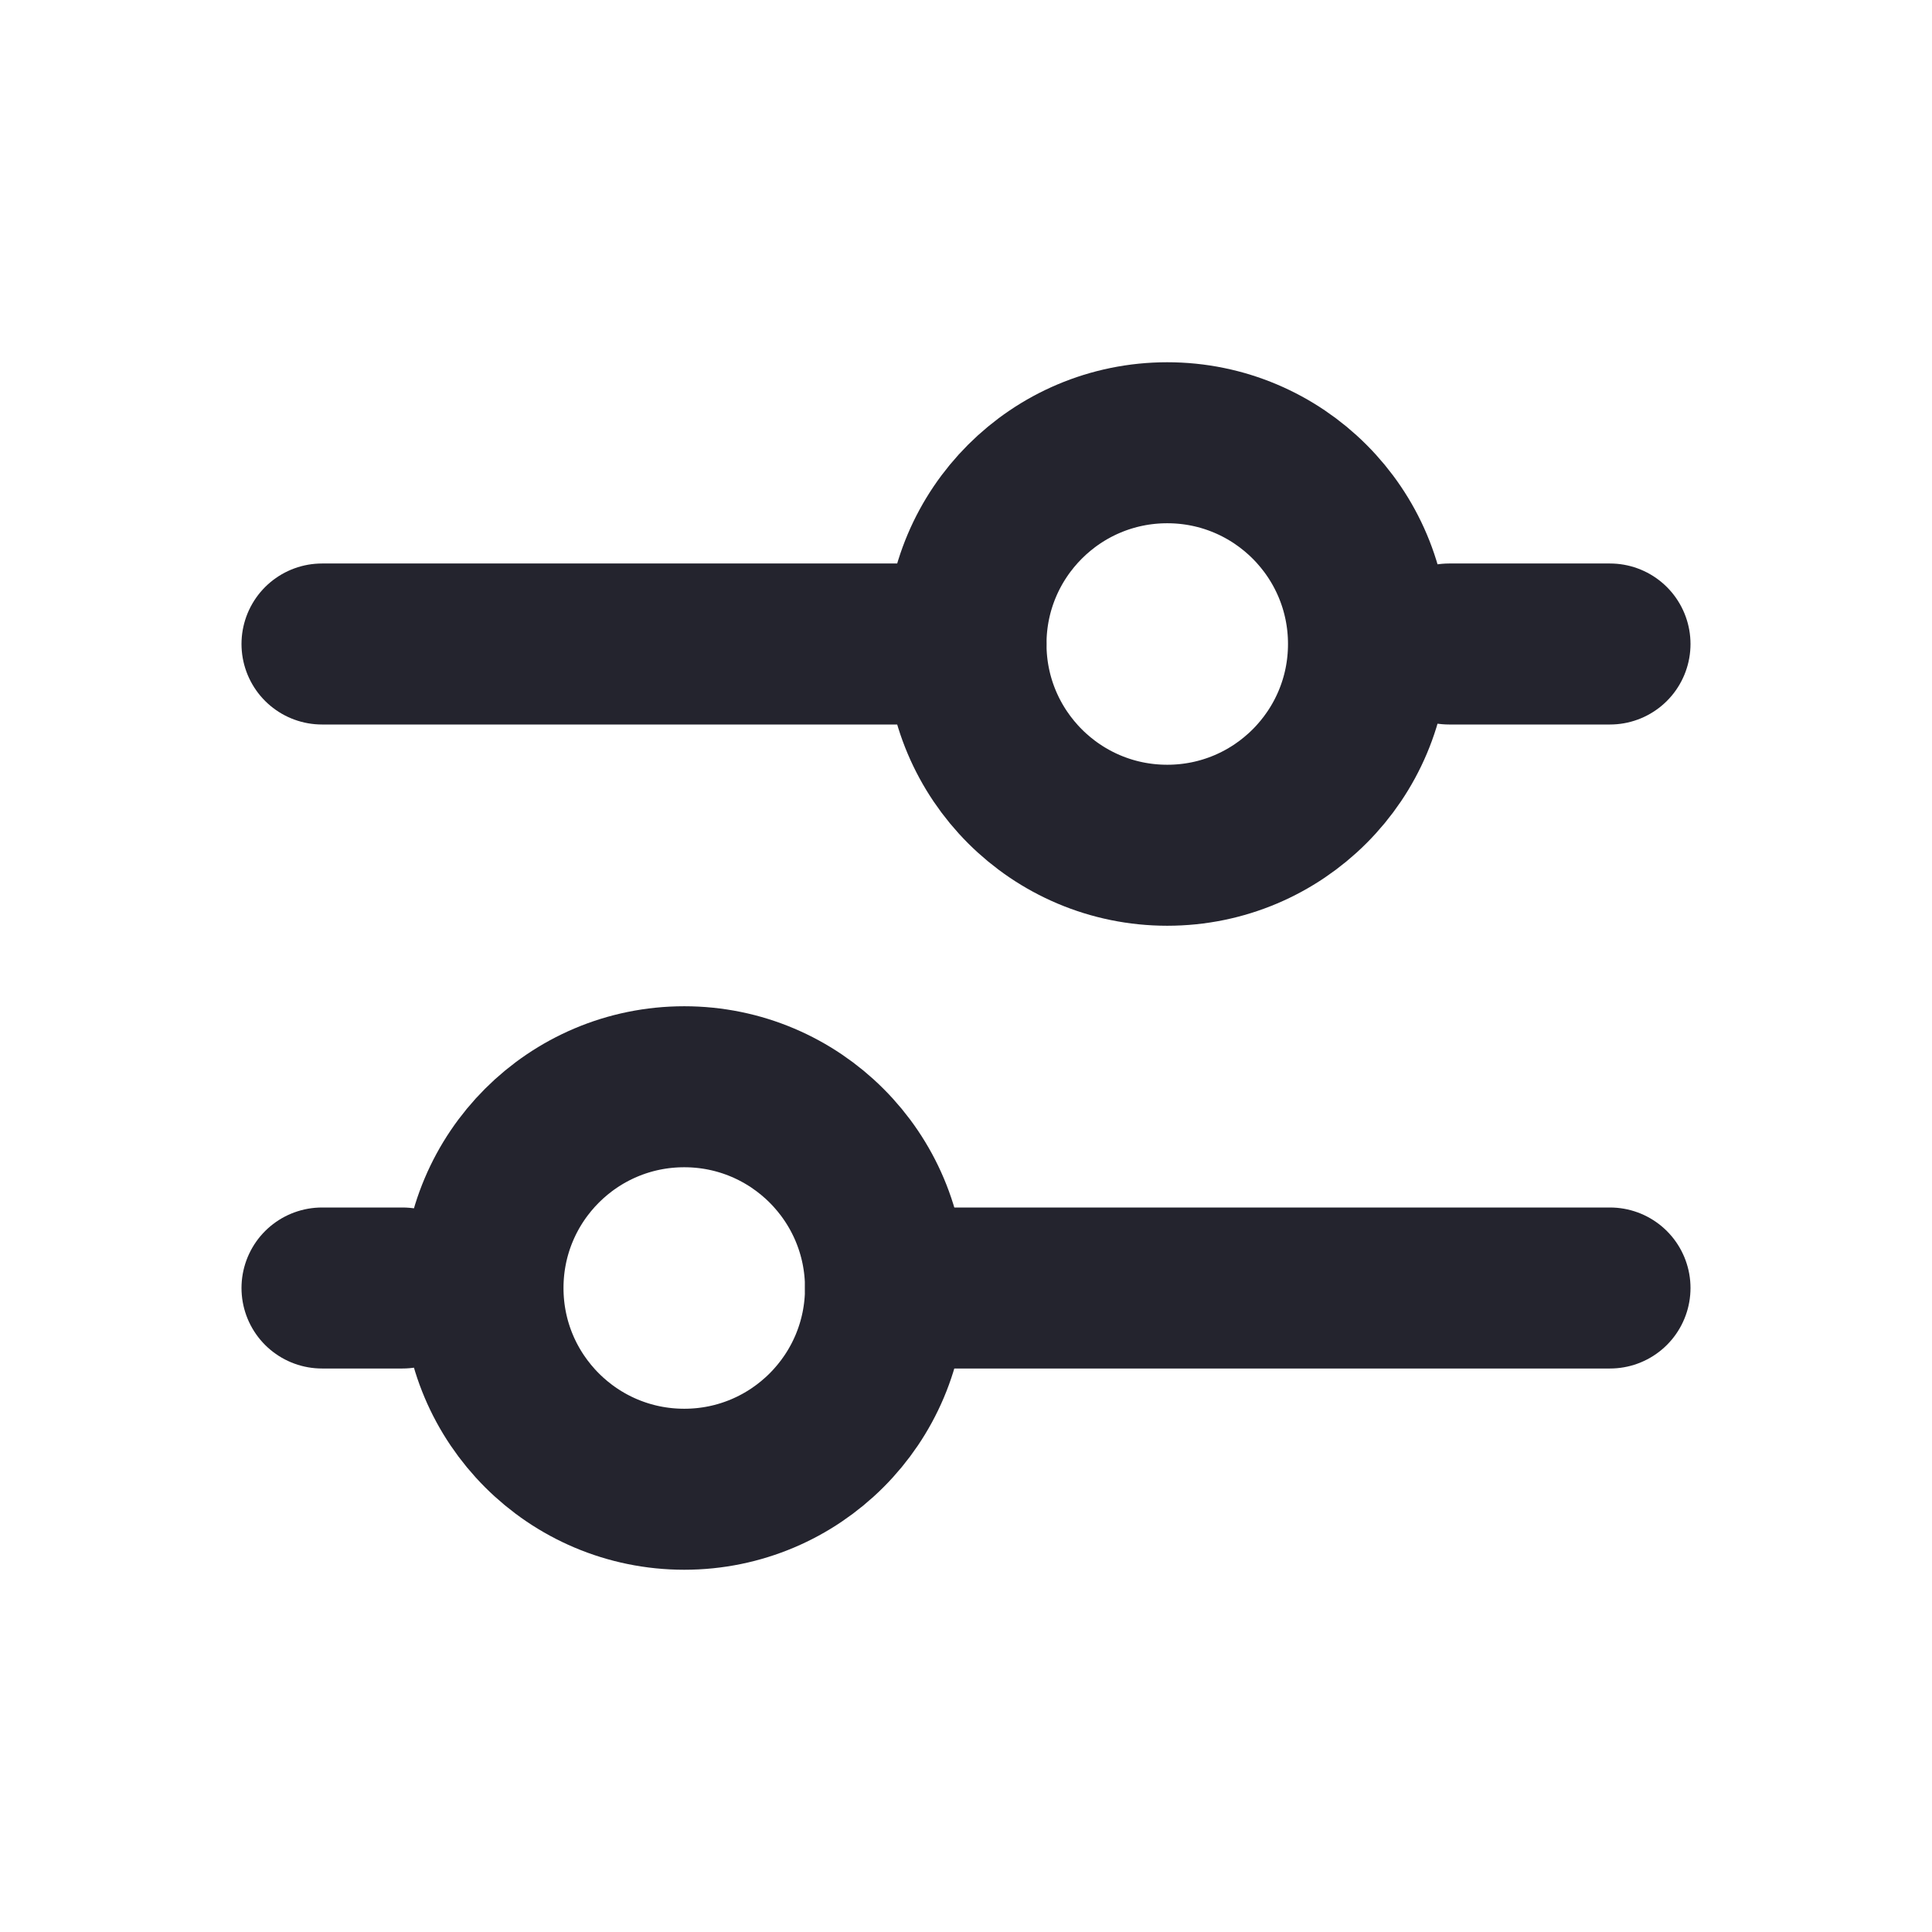 <svg width="24" height="24" viewBox="0 0 24 24" fill="none" xmlns="http://www.w3.org/2000/svg">
<line x1="4" y1="8" x2="12" y2="8" stroke="#24242E" stroke-width="2" stroke-linecap="round"/>
<line x1="18" y1="8" x2="20" y2="8" stroke="#24242E" stroke-width="2" stroke-linecap="round"/>
<line x1="11" y1="16" x2="20" y2="16" stroke="#24242E" stroke-width="2" stroke-linecap="round"/>
<line x1="4" y1="16" x2="5" y2="16" stroke="#24242E" stroke-width="2" stroke-linecap="round"/>
<circle cx="14.5" cy="8" r="2.5" stroke="#24242E" stroke-width="2" stroke-linecap="round"/>
<circle cx="8.5" cy="16" r="2.5" stroke="#24242E" stroke-width="2" stroke-linecap="round"/>
</svg>
